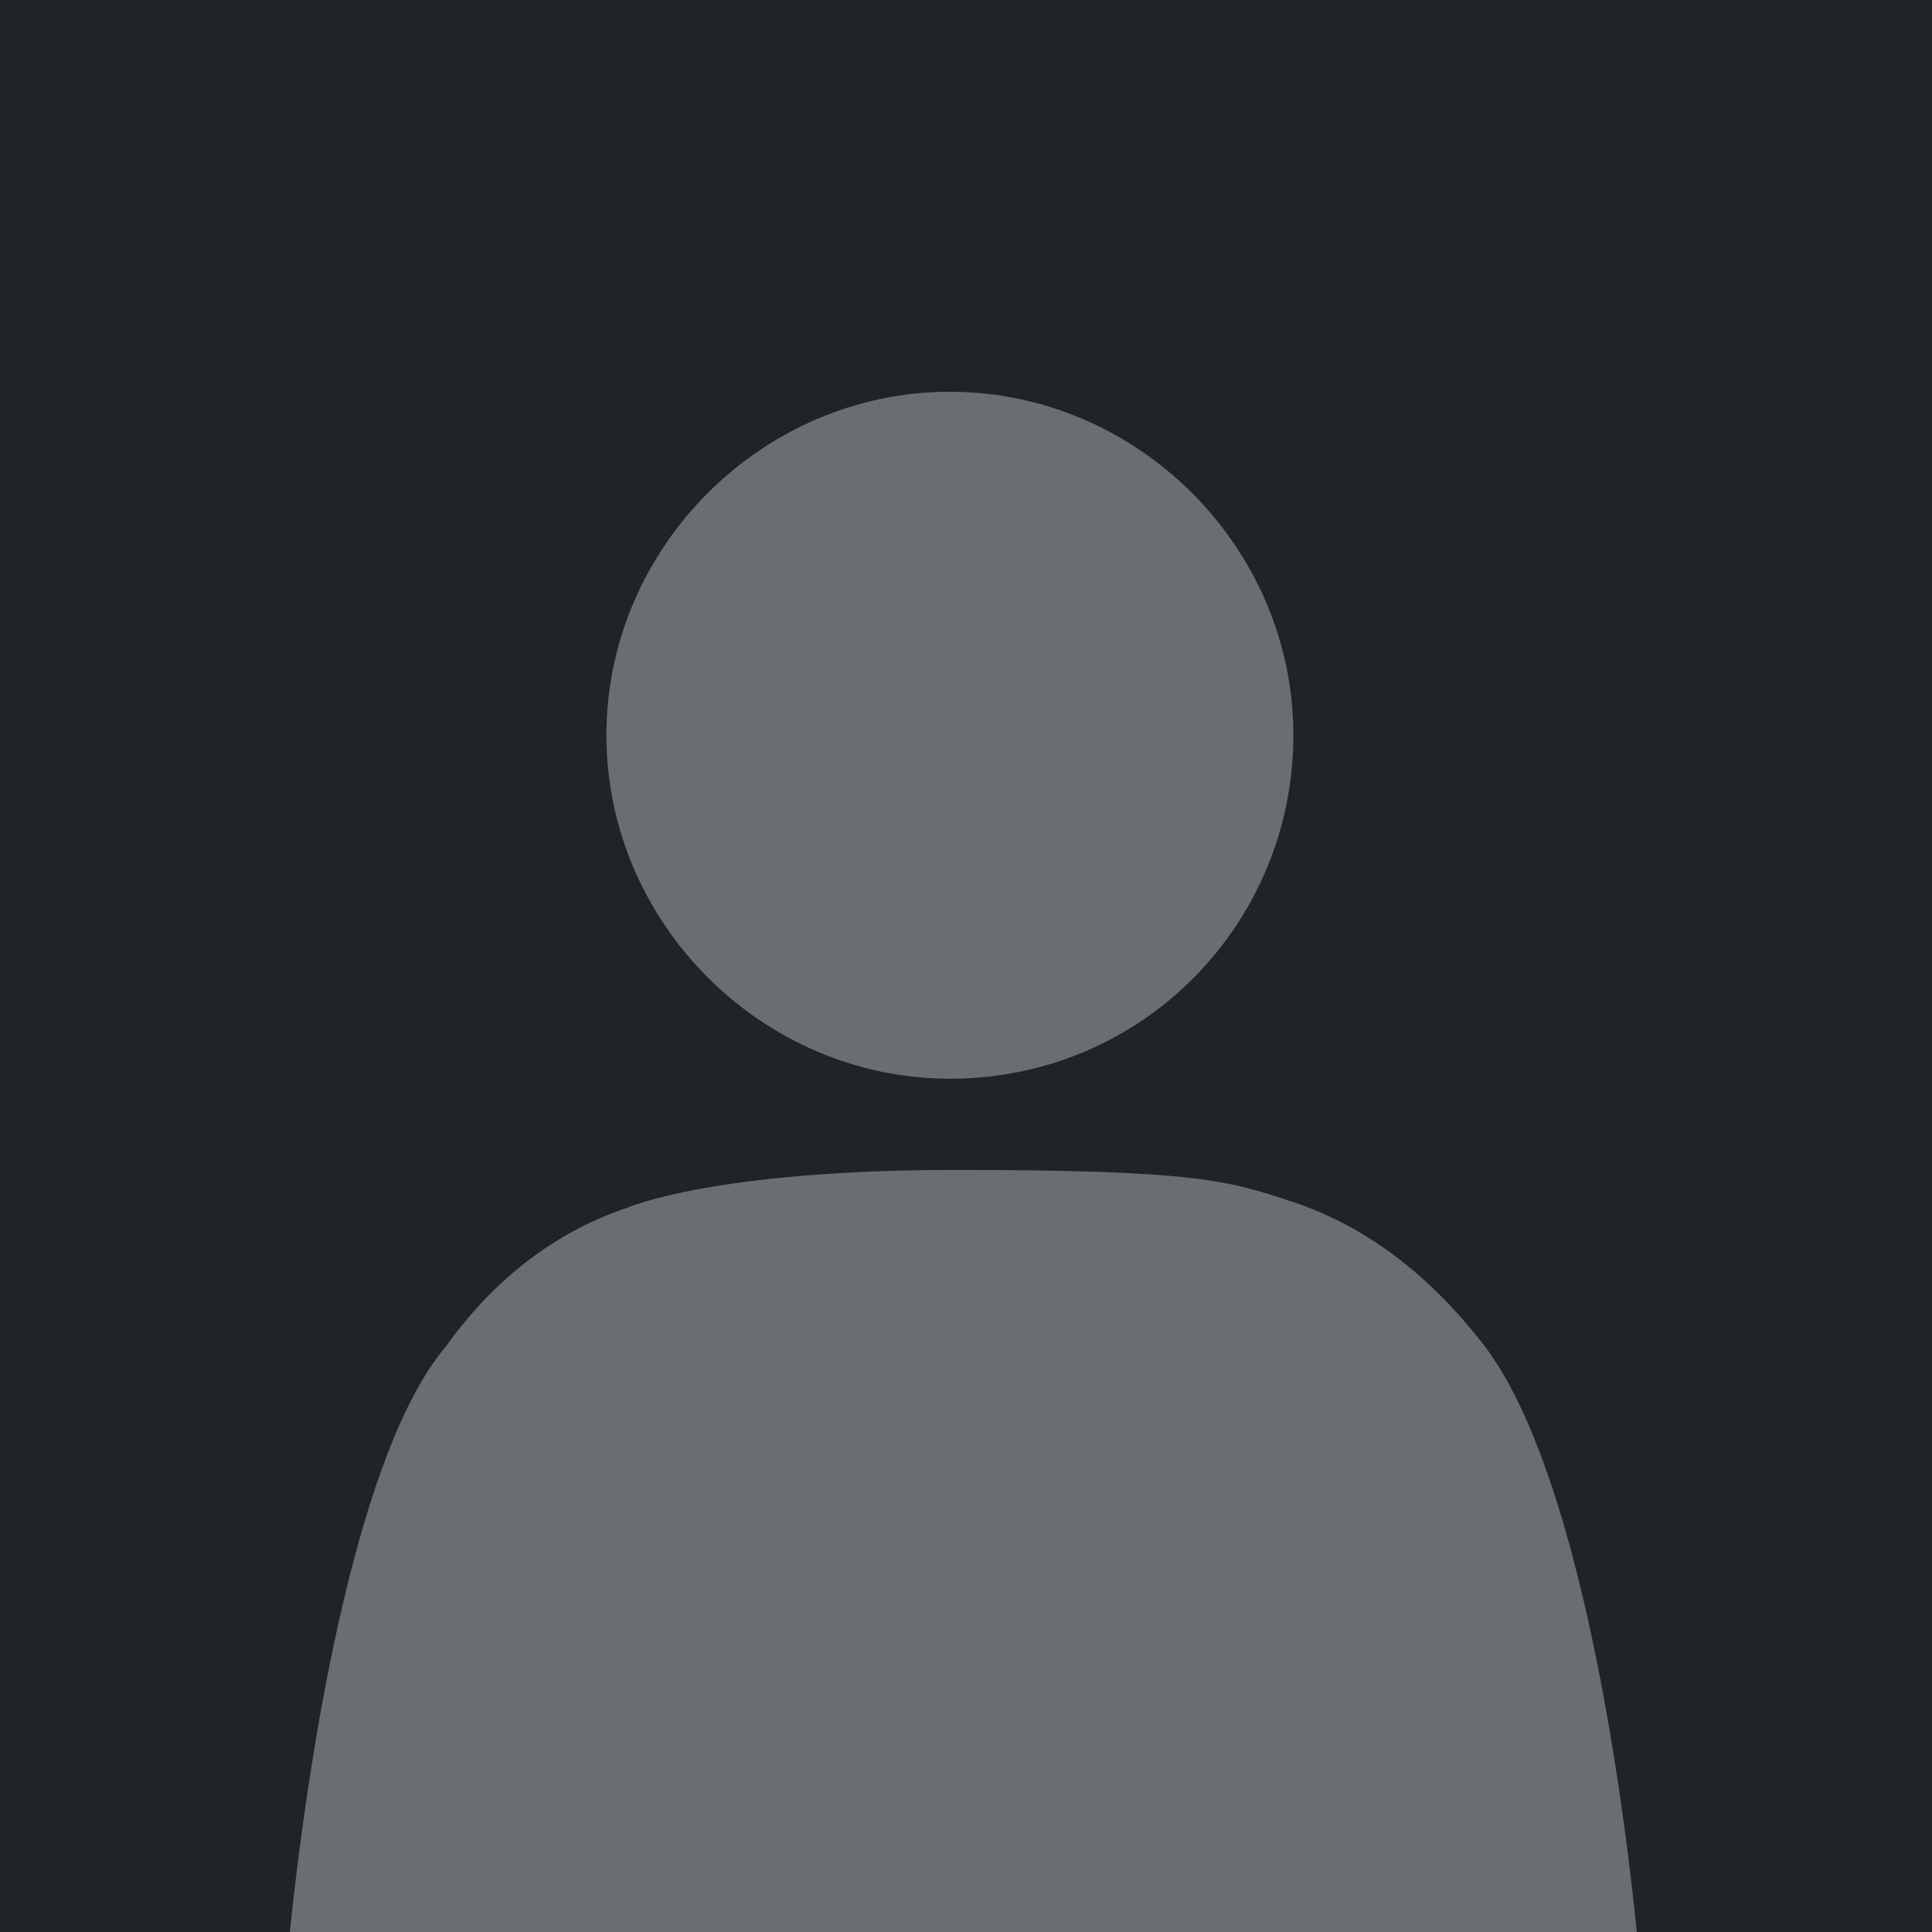 <?xml version="1.0" encoding="UTF-8"?>
<svg id="Layer_1" data-name="Layer 1" xmlns="http://www.w3.org/2000/svg"  version="1.1" viewBox="0 0 36 36">
  <defs>
    <style>
      .cls-1 {
        fill: #212427;
      }

      .cls-1, .cls-2 {
        stroke-width: 0px;
      }

      .cls-2 {
        fill: #6a6e73;
        fill-rule: evenodd;
      }
    </style>
  </defs>
  <rect class="cls-1" width="36" height="36"/>
  <path class="cls-2" d="M30.5,36c-.4-3.9-1.3-9-2.9-11-1.1-1.4-2.3-2.2-3.5-2.6s-1.8-.6-6.3-.6-6.1.7-6.1.7c-1.2.4-2.4,1.2-3.4,2.6-1.6,1.9-2.5,7.1-2.9,10.9h25.1Z"/>
  <path class="cls-2" d="M17.7,20.1c-3.5,0-6.4-2.9-6.4-6.4s2.9-6.4,6.4-6.4,6.4,2.9,6.4,6.4-2.8,6.4-6.4,6.4Z"/>
</svg>
